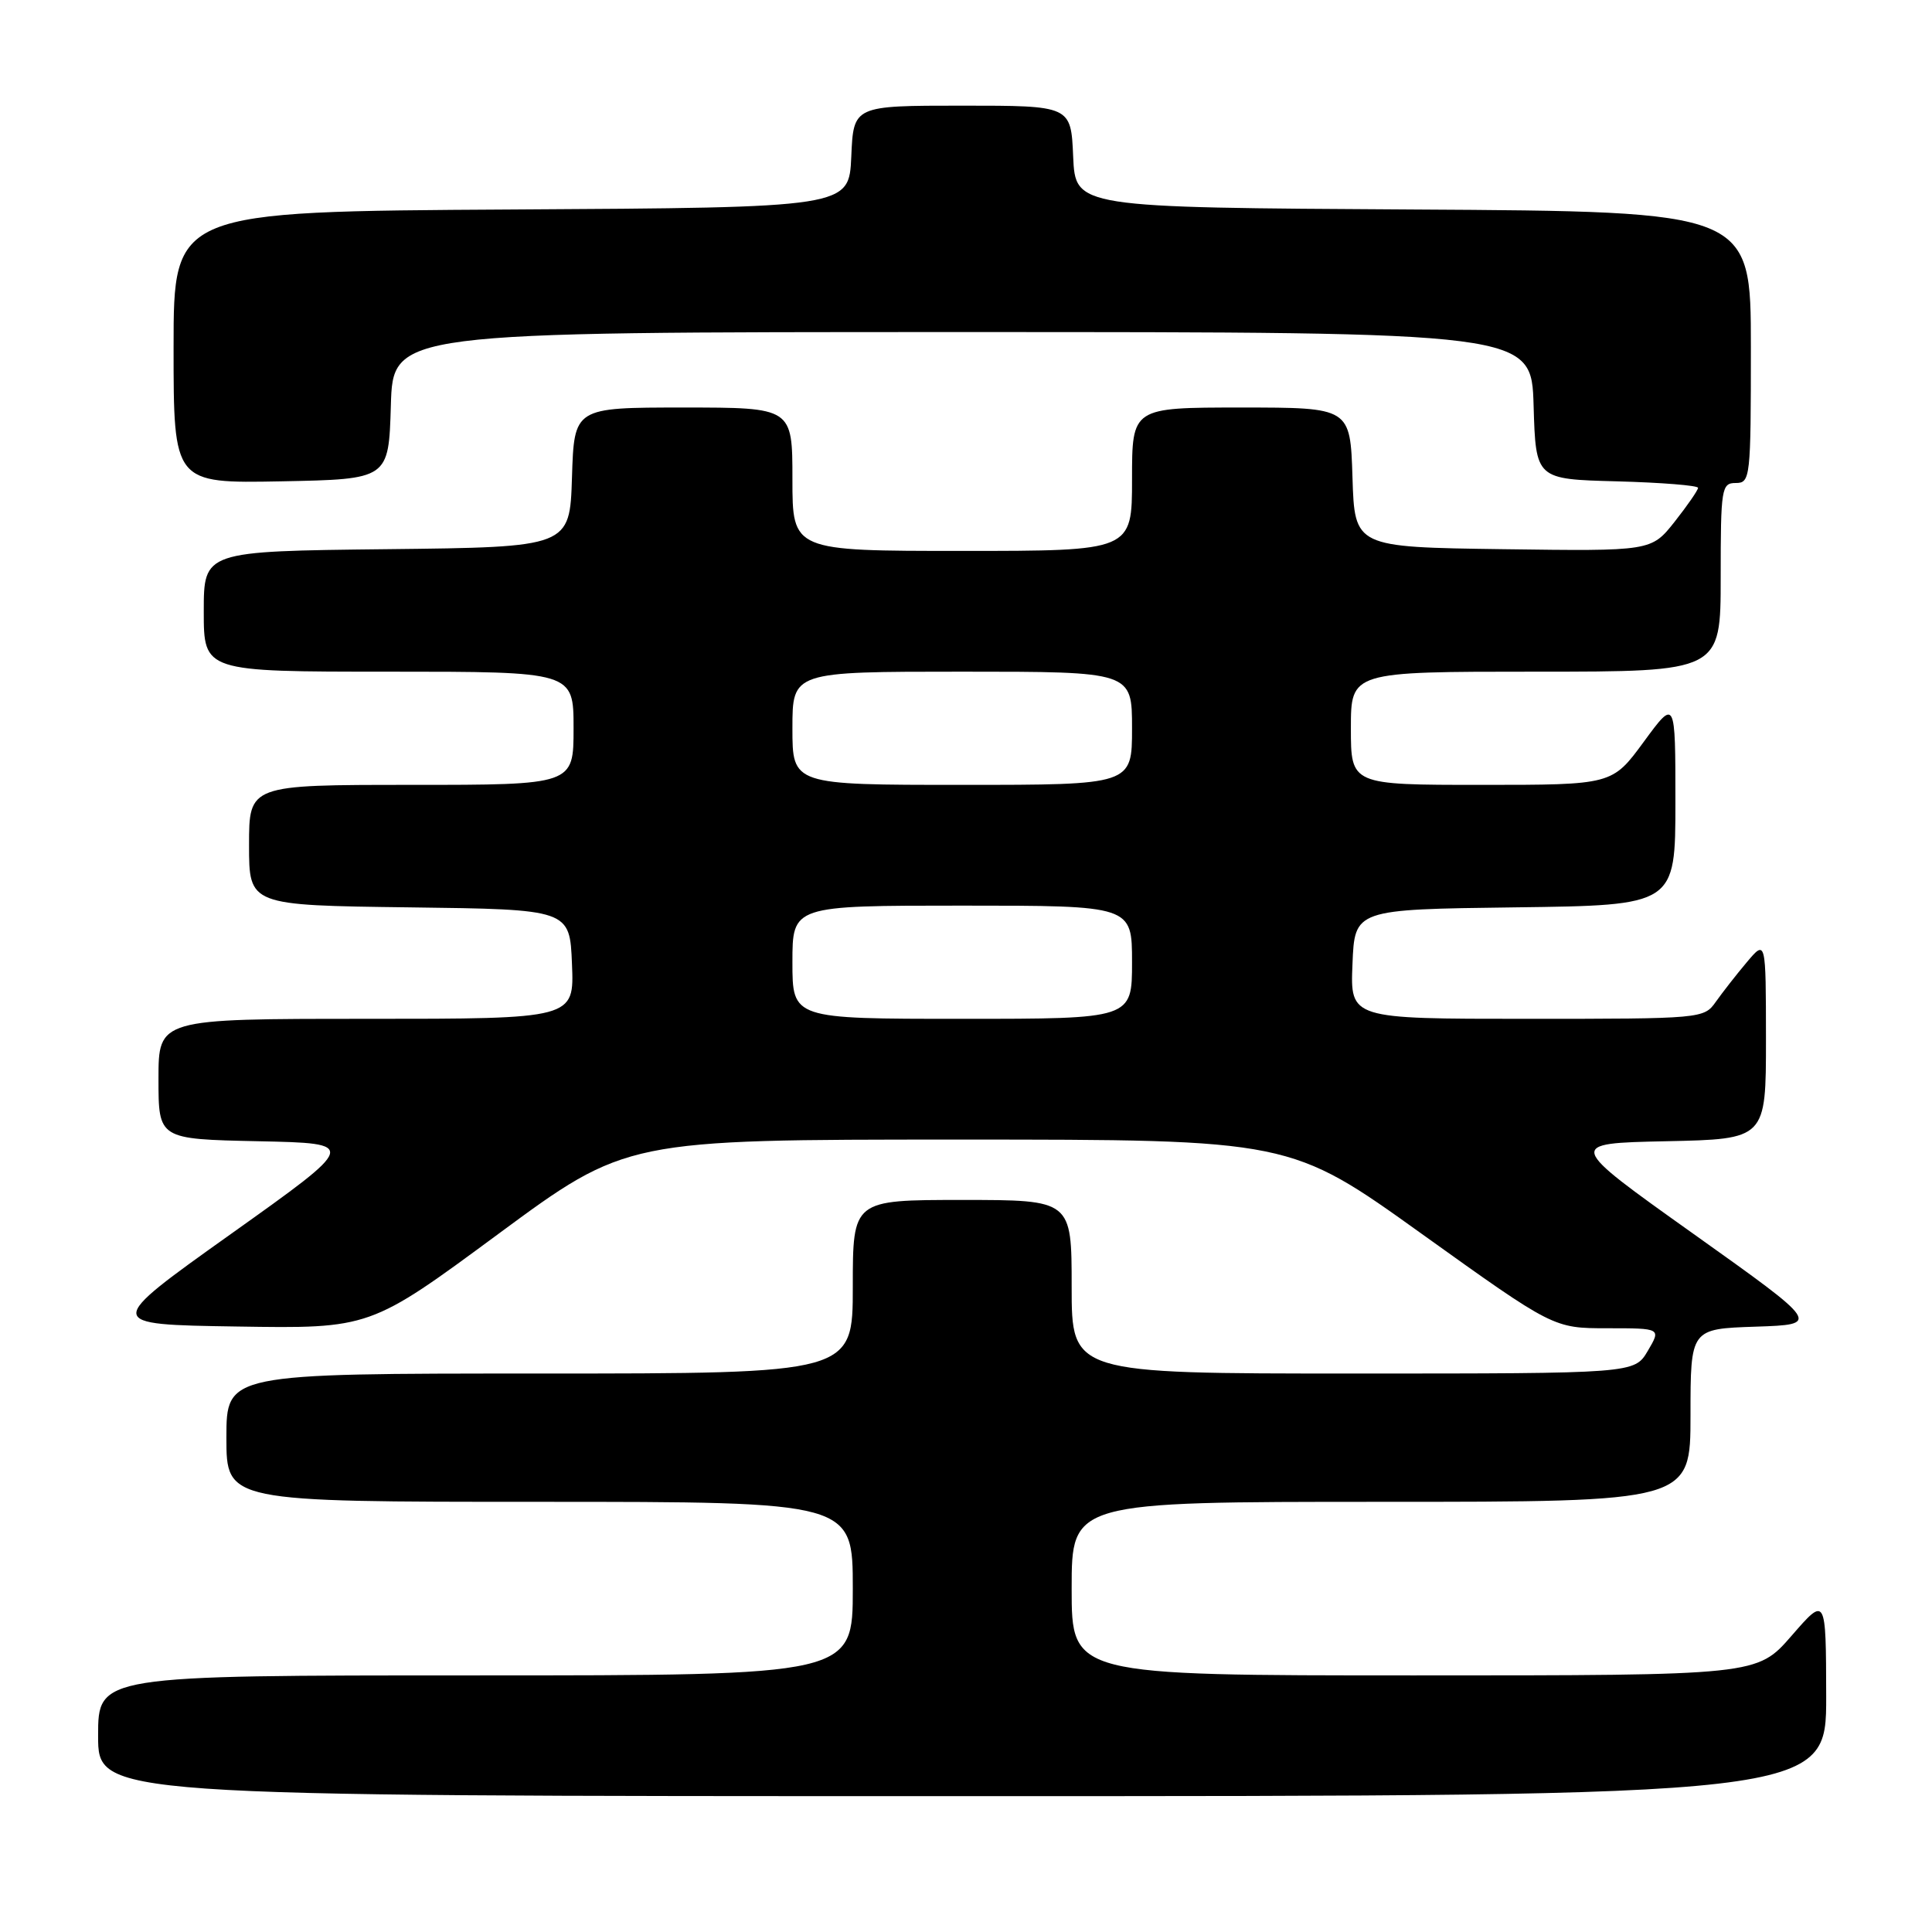 <?xml version="1.0" encoding="UTF-8" standalone="no"?>
<!DOCTYPE svg PUBLIC "-//W3C//DTD SVG 1.1//EN" "http://www.w3.org/Graphics/SVG/1.1/DTD/svg11.dtd" >
<svg xmlns="http://www.w3.org/2000/svg" xmlns:xlink="http://www.w3.org/1999/xlink" version="1.1" viewBox="0 0 256 256">
 <g >
 <path fill="currentColor"
d=" M 241.98 224.75 C 241.95 211.50 241.95 211.50 237.39 216.75 C 232.82 222.00 232.82 222.00 187.41 222.00 C 142.00 222.00 142.00 222.00 142.00 210.50 C 142.00 199.00 142.00 199.00 183.00 199.00 C 224.00 199.00 224.00 199.00 224.00 187.54 C 224.00 176.08 224.00 176.08 232.63 175.79 C 241.25 175.50 241.25 175.50 224.40 163.50 C 207.54 151.50 207.54 151.50 220.77 151.22 C 234.00 150.94 234.00 150.94 234.00 137.72 C 233.99 124.50 233.99 124.50 231.46 127.50 C 230.07 129.15 228.23 131.51 227.35 132.75 C 225.79 134.97 225.50 135.00 202.34 135.00 C 178.91 135.00 178.91 135.00 179.21 127.75 C 179.50 120.50 179.50 120.50 200.75 120.23 C 222.00 119.96 222.00 119.96 222.00 106.27 C 222.00 92.58 222.00 92.58 217.81 98.29 C 213.62 104.00 213.62 104.00 196.31 104.00 C 179.00 104.00 179.00 104.00 179.00 96.50 C 179.00 89.00 179.00 89.00 203.50 89.00 C 228.00 89.00 228.00 89.00 228.00 76.50 C 228.00 64.67 228.11 64.00 230.00 64.00 C 231.93 64.00 232.00 63.33 232.00 46.01 C 232.00 28.02 232.00 28.02 187.25 27.76 C 142.50 27.50 142.50 27.50 142.20 20.75 C 141.91 14.00 141.91 14.00 127.50 14.00 C 113.09 14.00 113.09 14.00 112.80 20.75 C 112.50 27.50 112.50 27.50 67.75 27.76 C 23.00 28.02 23.00 28.02 23.00 46.04 C 23.00 64.05 23.00 64.05 37.25 63.78 C 51.50 63.50 51.50 63.50 51.79 53.75 C 52.07 44.00 52.07 44.00 127.50 44.00 C 202.93 44.00 202.93 44.00 203.21 53.75 C 203.50 63.50 203.50 63.50 214.25 63.78 C 220.16 63.94 225.00 64.33 225.00 64.64 C 225.00 64.95 223.60 66.97 221.90 69.13 C 218.80 73.04 218.80 73.04 199.15 72.77 C 179.50 72.50 179.50 72.50 179.21 63.25 C 178.92 54.00 178.92 54.00 164.46 54.00 C 150.00 54.00 150.00 54.00 150.00 63.50 C 150.00 73.00 150.00 73.00 127.50 73.00 C 105.00 73.00 105.00 73.00 105.00 63.50 C 105.00 54.00 105.00 54.00 90.54 54.00 C 76.08 54.00 76.08 54.00 75.79 63.25 C 75.50 72.50 75.50 72.50 51.25 72.77 C 27.00 73.04 27.00 73.04 27.00 81.02 C 27.00 89.00 27.00 89.00 51.50 89.00 C 76.00 89.00 76.00 89.00 76.00 96.50 C 76.00 104.00 76.00 104.00 54.50 104.00 C 33.00 104.00 33.00 104.00 33.00 111.98 C 33.00 119.96 33.00 119.96 54.25 120.23 C 75.50 120.50 75.50 120.50 75.79 127.75 C 76.09 135.00 76.09 135.00 48.54 135.00 C 21.00 135.00 21.00 135.00 21.00 142.97 C 21.00 150.94 21.00 150.94 34.23 151.22 C 47.46 151.50 47.46 151.50 30.61 163.50 C 13.76 175.50 13.76 175.50 31.39 175.77 C 49.03 176.05 49.03 176.05 66.01 163.52 C 82.98 151.00 82.98 151.00 126.97 151.00 C 170.96 151.00 170.96 151.00 188.40 163.50 C 205.85 176.00 205.85 176.00 212.98 176.00 C 220.11 176.00 220.11 176.00 218.34 179.00 C 216.57 182.00 216.57 182.00 179.28 182.00 C 142.00 182.00 142.00 182.00 142.00 170.50 C 142.00 159.00 142.00 159.00 127.50 159.00 C 113.00 159.00 113.00 159.00 113.00 170.50 C 113.00 182.00 113.00 182.00 71.50 182.00 C 30.00 182.00 30.00 182.00 30.00 190.50 C 30.00 199.00 30.00 199.00 71.50 199.00 C 113.00 199.00 113.00 199.00 113.00 210.50 C 113.00 222.00 113.00 222.00 63.00 222.00 C 13.00 222.00 13.00 222.00 13.00 230.00 C 13.00 238.00 13.00 238.00 127.50 238.00 C 242.00 238.00 242.00 238.00 241.98 224.75 Z  M 105.00 127.50 C 105.00 120.00 105.00 120.00 127.50 120.00 C 150.00 120.00 150.00 120.00 150.00 127.50 C 150.00 135.00 150.00 135.00 127.50 135.00 C 105.00 135.00 105.00 135.00 105.00 127.50 Z  M 105.00 96.50 C 105.00 89.00 105.00 89.00 127.50 89.00 C 150.00 89.00 150.00 89.00 150.00 96.50 C 150.00 104.00 150.00 104.00 127.50 104.00 C 105.00 104.00 105.00 104.00 105.00 96.50 Z "/>
</g>
</svg>